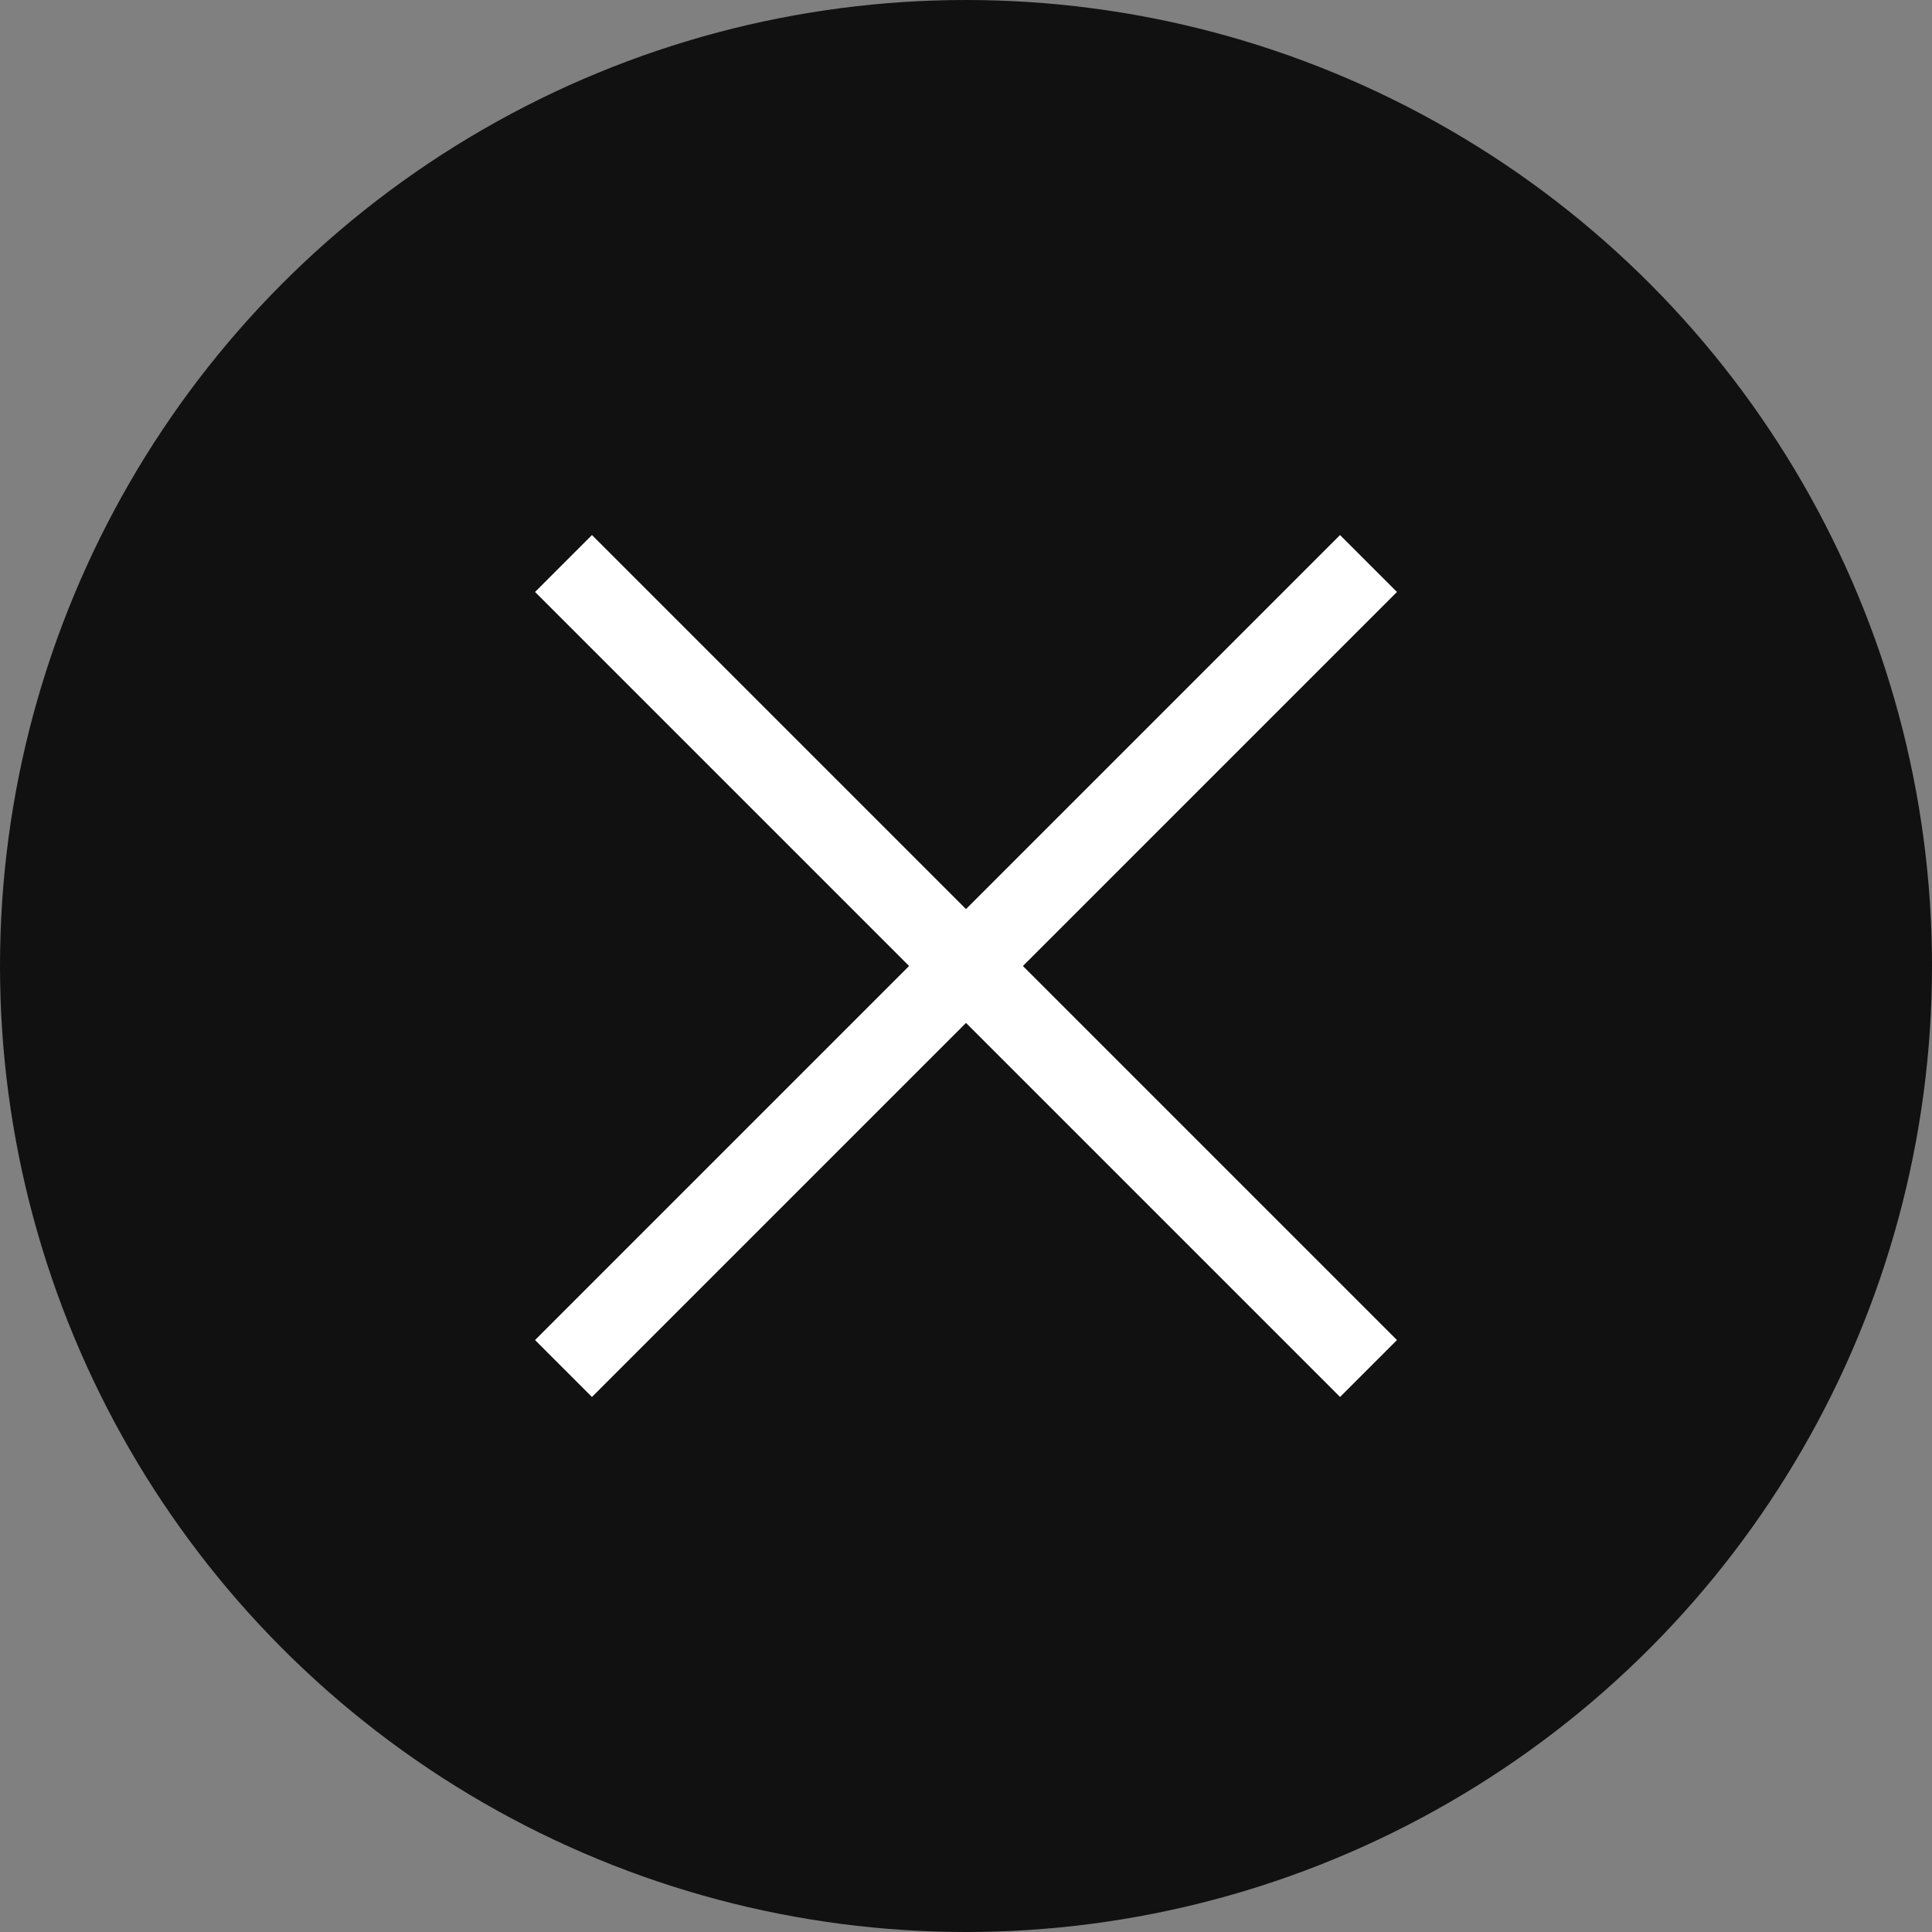 <svg xmlns="http://www.w3.org/2000/svg" id="ico_layer_close" width="24" height="24" viewBox="0 0 24 24">
    <rect x="0" y="0" width="24" height="24" fill="#808080" stroke="none"/>
    <defs>
        <style>
            .cls-3{fill:none;stroke:#fff}
        </style>
    </defs>
    <path id="guide" fill="none" d="M0 0H12V12H0z" opacity="0.5" transform="translate(6 6)"/>
    <circle id="타원_193" cx="12" cy="12" r="12" fill="#111"/>
    <path id="패스_2623" d="M9400 4912l-10 10" class="cls-3" transform="translate(-9383 -4905)"/>
    <path id="패스_2624" d="M9390 4912l10 10" class="cls-3" transform="translate(-9383 -4905)"/>
</svg>
